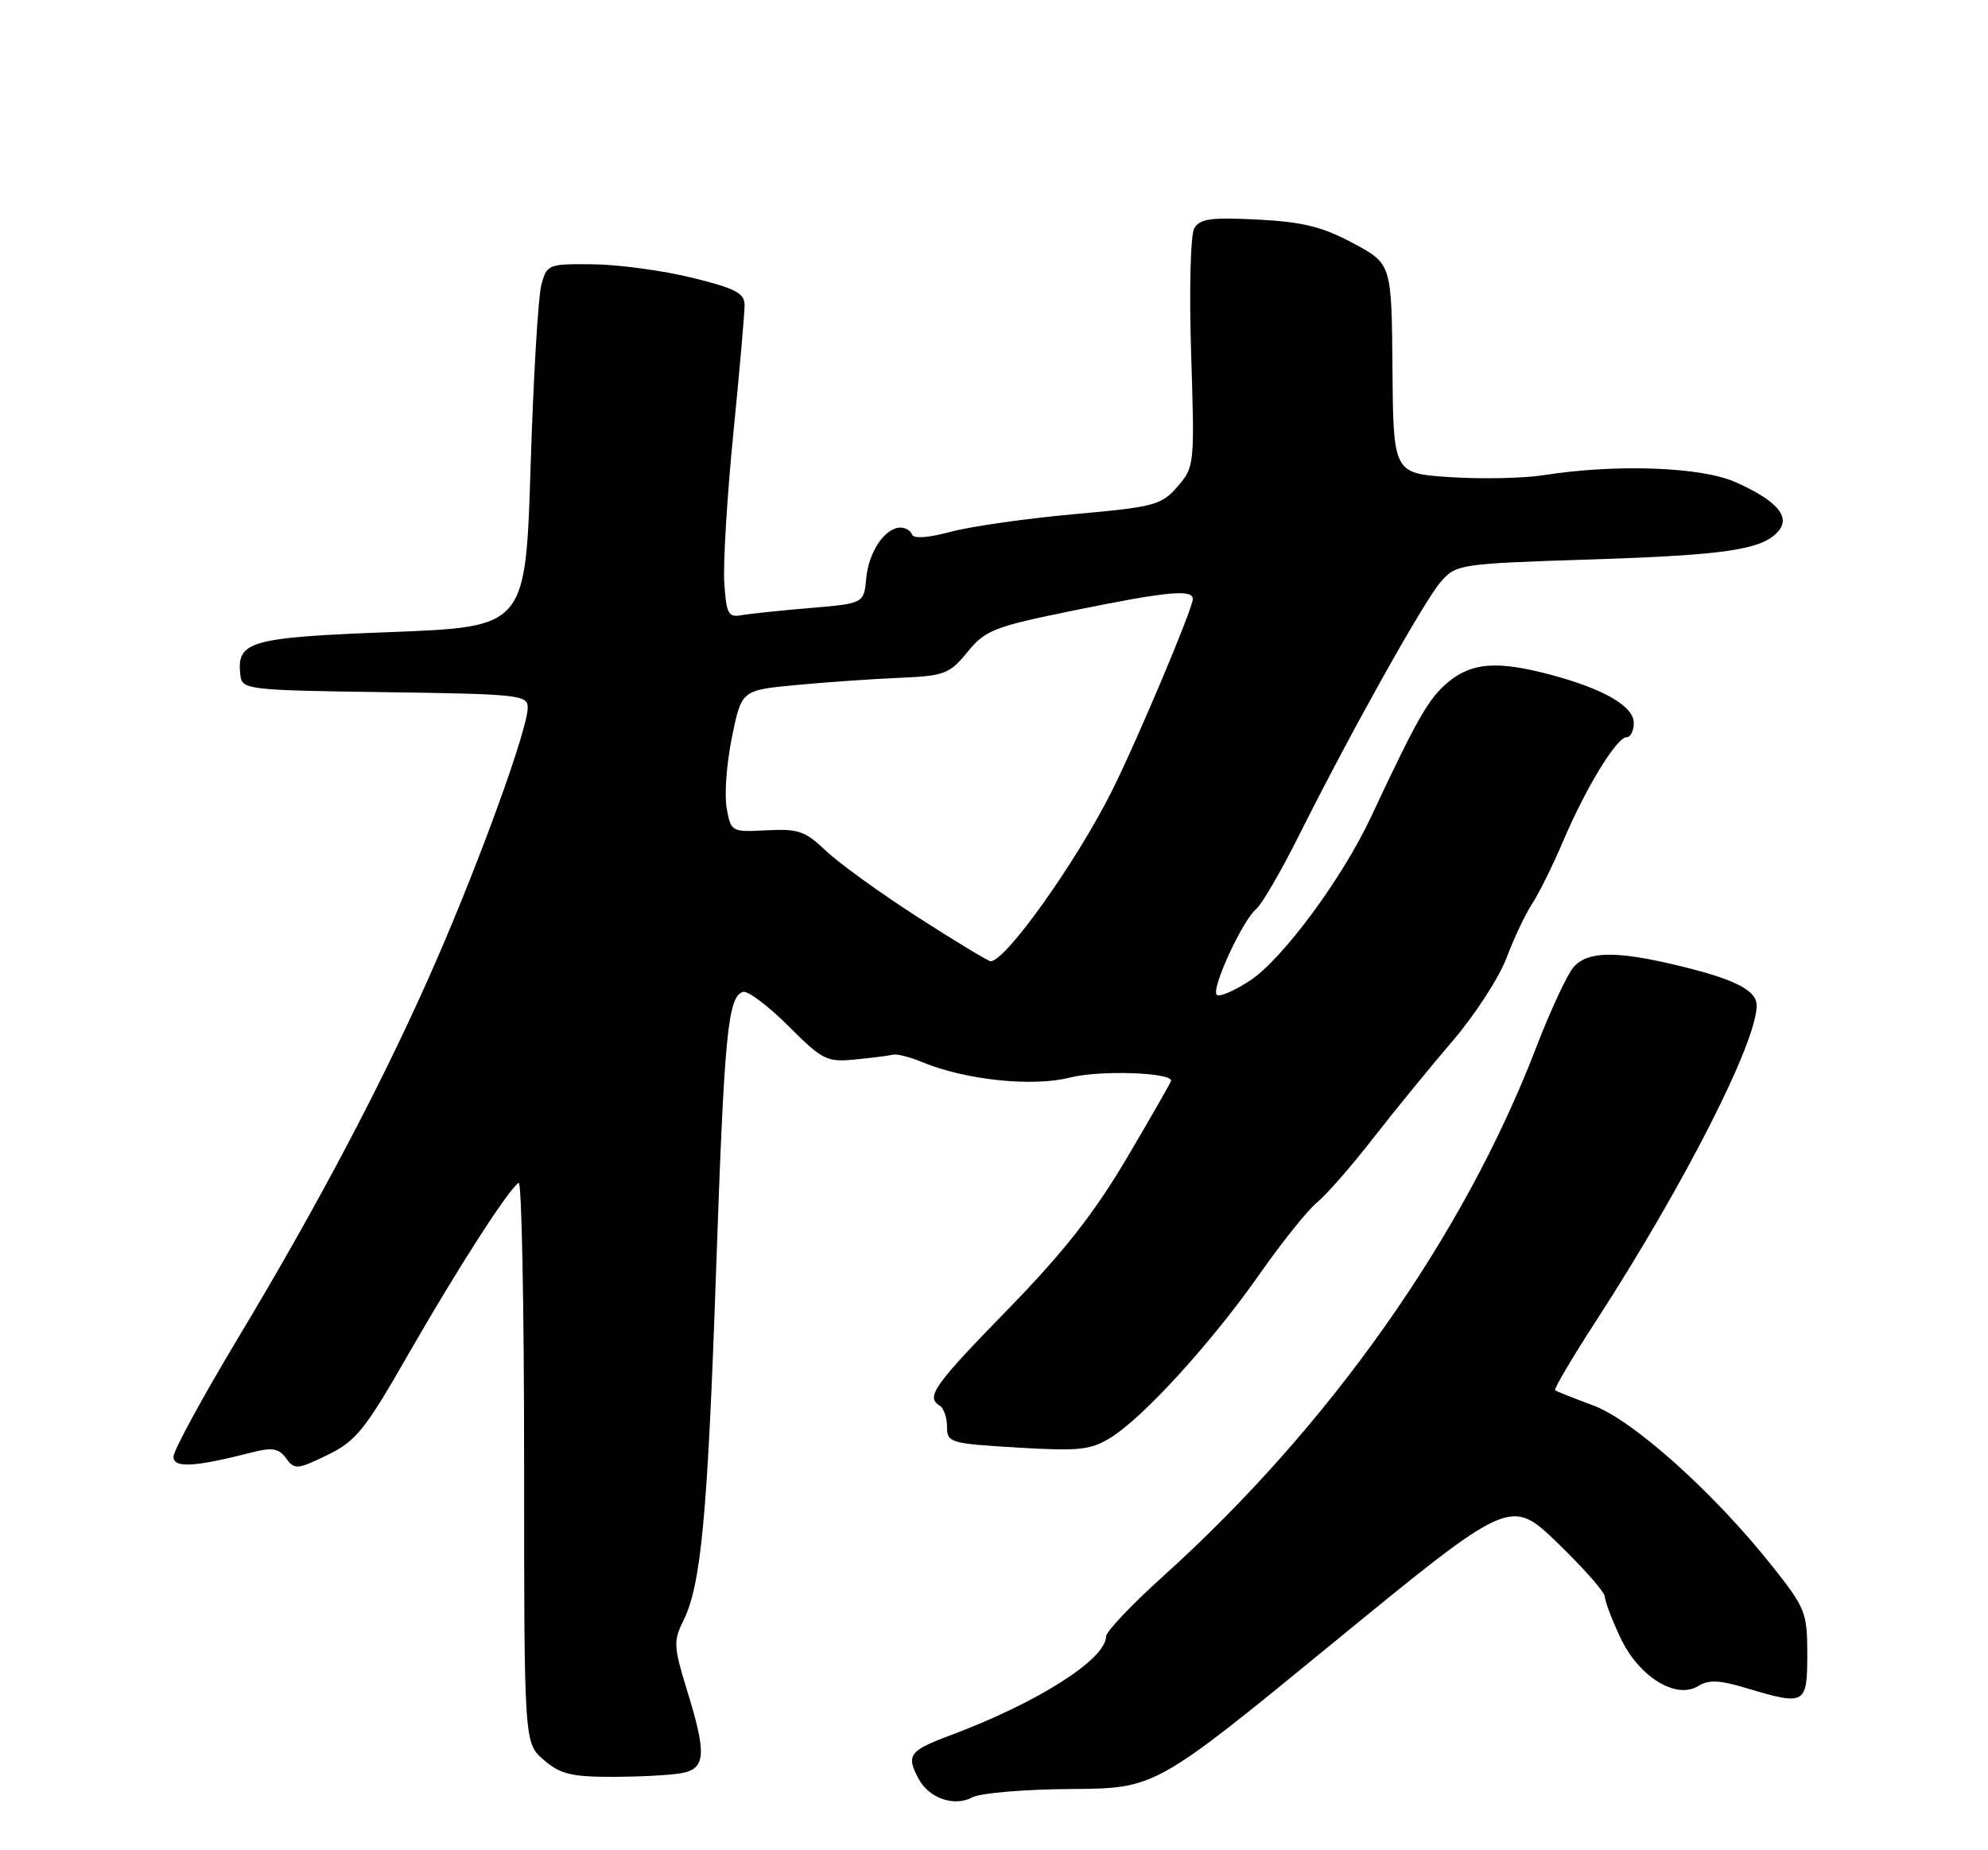 <?xml version="1.0" encoding="UTF-8" standalone="no"?>
<!DOCTYPE svg PUBLIC "-//W3C//DTD SVG 1.1//EN" "http://www.w3.org/Graphics/SVG/1.1/DTD/svg11.dtd" >
<svg xmlns="http://www.w3.org/2000/svg" xmlns:xlink="http://www.w3.org/1999/xlink" version="1.1" viewBox="0 0 275 256">
 <g >
 <path fill="currentColor"
d=" M 148.17 247.53 C 159.83 247.45 159.83 247.45 184.39 227.33 C 208.95 207.21 208.95 207.21 215.48 213.51 C 219.06 216.98 222.00 220.31 222.00 220.92 C 222.00 221.53 222.97 224.08 224.15 226.60 C 226.70 232.01 231.85 235.20 234.94 233.27 C 236.34 232.39 237.89 232.46 241.54 233.56 C 249.72 236.02 250.00 235.87 250.00 228.89 C 250.00 223.08 249.76 222.49 245.06 216.58 C 237.02 206.47 225.90 196.50 220.39 194.46 C 217.70 193.46 215.33 192.52 215.12 192.36 C 214.91 192.21 217.47 187.87 220.81 182.72 C 232.97 163.95 243.00 144.24 243.00 139.12 C 243.00 136.98 239.85 135.41 231.60 133.47 C 223.46 131.55 219.64 131.63 217.70 133.78 C 216.82 134.75 214.46 139.82 212.46 145.03 C 202.48 171.02 183.89 197.37 160.91 218.08 C 156.56 222.00 153.00 225.76 153.00 226.42 C 153.00 229.57 143.55 235.58 131.52 240.08 C 125.76 242.23 125.31 242.84 127.07 246.12 C 128.51 248.82 132.01 250.03 134.50 248.68 C 135.60 248.09 141.75 247.57 148.17 247.53 Z  M 94.25 245.34 C 97.65 244.72 97.78 242.73 95.00 233.75 C 93.19 227.89 93.15 227.01 94.50 224.31 C 96.98 219.32 97.87 209.91 99.05 176.00 C 100.19 142.96 100.68 137.94 102.77 137.24 C 103.42 137.03 106.23 139.14 109.03 141.93 C 113.78 146.69 114.37 146.98 118.30 146.59 C 120.61 146.37 122.95 146.07 123.50 145.93 C 124.05 145.79 125.85 146.24 127.50 146.93 C 133.48 149.43 142.85 150.42 148.02 149.09 C 152.06 148.06 162.00 148.37 162.00 149.53 C 162.00 149.70 159.26 154.49 155.91 160.17 C 151.37 167.86 147.15 173.23 139.41 181.18 C 129.14 191.72 128.03 193.28 130.00 194.50 C 130.55 194.84 131.00 196.15 131.00 197.41 C 131.00 199.61 131.42 199.73 140.74 200.29 C 149.29 200.80 150.86 200.63 153.65 198.91 C 158.17 196.11 167.60 185.76 174.21 176.33 C 177.32 171.88 180.92 167.40 182.19 166.37 C 183.46 165.34 186.95 161.35 189.94 157.50 C 192.94 153.65 197.90 147.57 200.97 143.99 C 204.04 140.41 207.39 135.23 208.42 132.49 C 209.45 129.74 211.05 126.38 211.97 125.00 C 212.88 123.62 214.81 119.72 216.25 116.33 C 219.38 108.98 223.64 102.00 225.01 102.00 C 225.56 102.00 226.00 101.11 226.00 100.03 C 226.00 97.72 221.84 95.31 214.50 93.36 C 207.13 91.39 203.56 91.66 200.28 94.42 C 197.59 96.68 196.08 99.33 189.63 113.08 C 185.68 121.53 177.42 132.69 172.95 135.65 C 170.75 137.10 168.67 138.00 168.31 137.64 C 167.50 136.84 171.87 127.36 173.77 125.77 C 174.55 125.13 177.22 120.53 179.71 115.55 C 186.96 101.07 197.04 83.06 199.36 80.43 C 201.44 78.07 202.02 77.99 220.00 77.41 C 238.81 76.81 243.89 76.04 246.04 73.45 C 247.70 71.45 245.72 69.22 240.05 66.70 C 235.28 64.59 223.57 64.17 213.50 65.75 C 210.75 66.18 204.95 66.30 200.62 66.02 C 192.74 65.50 192.74 65.50 192.62 51.00 C 192.50 36.50 192.50 36.50 187.16 33.64 C 182.92 31.37 180.20 30.70 173.97 30.38 C 167.44 30.05 165.96 30.26 165.19 31.62 C 164.68 32.54 164.49 40.19 164.77 48.92 C 165.26 64.32 165.23 64.62 162.89 67.32 C 160.66 69.89 159.71 70.15 148.50 71.15 C 141.90 71.75 134.25 72.84 131.50 73.58 C 128.44 74.41 126.37 74.56 126.17 73.97 C 125.98 73.44 125.27 73.00 124.57 73.00 C 122.43 73.00 120.17 76.33 119.83 80.00 C 119.50 83.50 119.50 83.50 112.00 84.13 C 107.88 84.48 103.60 84.93 102.50 85.13 C 100.75 85.45 100.46 84.88 100.19 80.62 C 100.02 77.93 100.58 68.65 101.44 59.99 C 102.30 51.33 103.00 43.34 103.00 42.23 C 103.00 40.56 101.76 39.91 95.75 38.43 C 91.76 37.45 85.61 36.61 82.09 36.57 C 75.84 36.50 75.65 36.57 74.89 39.39 C 74.45 40.98 73.78 52.28 73.40 64.50 C 72.70 86.73 72.70 86.73 54.15 87.45 C 34.38 88.21 32.68 88.70 33.26 93.50 C 33.49 95.41 34.35 95.51 53.25 95.77 C 71.82 96.03 73.00 96.15 73.00 97.92 C 73.00 100.82 66.58 118.59 60.42 132.75 C 53.48 148.72 44.29 166.23 32.86 185.25 C 27.99 193.37 24.00 200.70 24.00 201.55 C 24.00 203.16 26.88 203.00 34.92 200.94 C 37.66 200.24 38.58 200.40 39.58 201.78 C 40.74 203.37 41.12 203.34 45.29 201.32 C 49.26 199.38 50.48 197.87 56.52 187.32 C 63.36 175.39 70.36 164.52 71.75 163.66 C 72.16 163.40 72.50 180.74 72.50 202.18 C 72.50 241.17 72.50 241.17 75.22 243.51 C 77.49 245.47 79.05 245.85 84.72 245.85 C 88.45 245.84 92.74 245.62 94.25 245.34 Z  M 126.97 126.91 C 121.76 123.56 116.04 119.42 114.25 117.72 C 111.40 114.99 110.41 114.65 106.06 114.88 C 101.18 115.14 101.11 115.10 100.52 111.82 C 100.19 109.99 100.51 105.58 101.25 102.00 C 102.58 95.50 102.58 95.50 110.04 94.79 C 114.14 94.40 120.57 93.95 124.32 93.79 C 130.67 93.52 131.33 93.27 133.83 90.21 C 136.31 87.18 137.48 86.72 148.51 84.47 C 161.40 81.84 165.00 81.49 165.00 82.88 C 165.00 84.19 157.31 102.44 153.81 109.44 C 148.87 119.29 139.12 133.00 137.03 133.00 C 136.71 133.00 132.18 130.26 126.97 126.91 Z "/>
</g>
</svg>